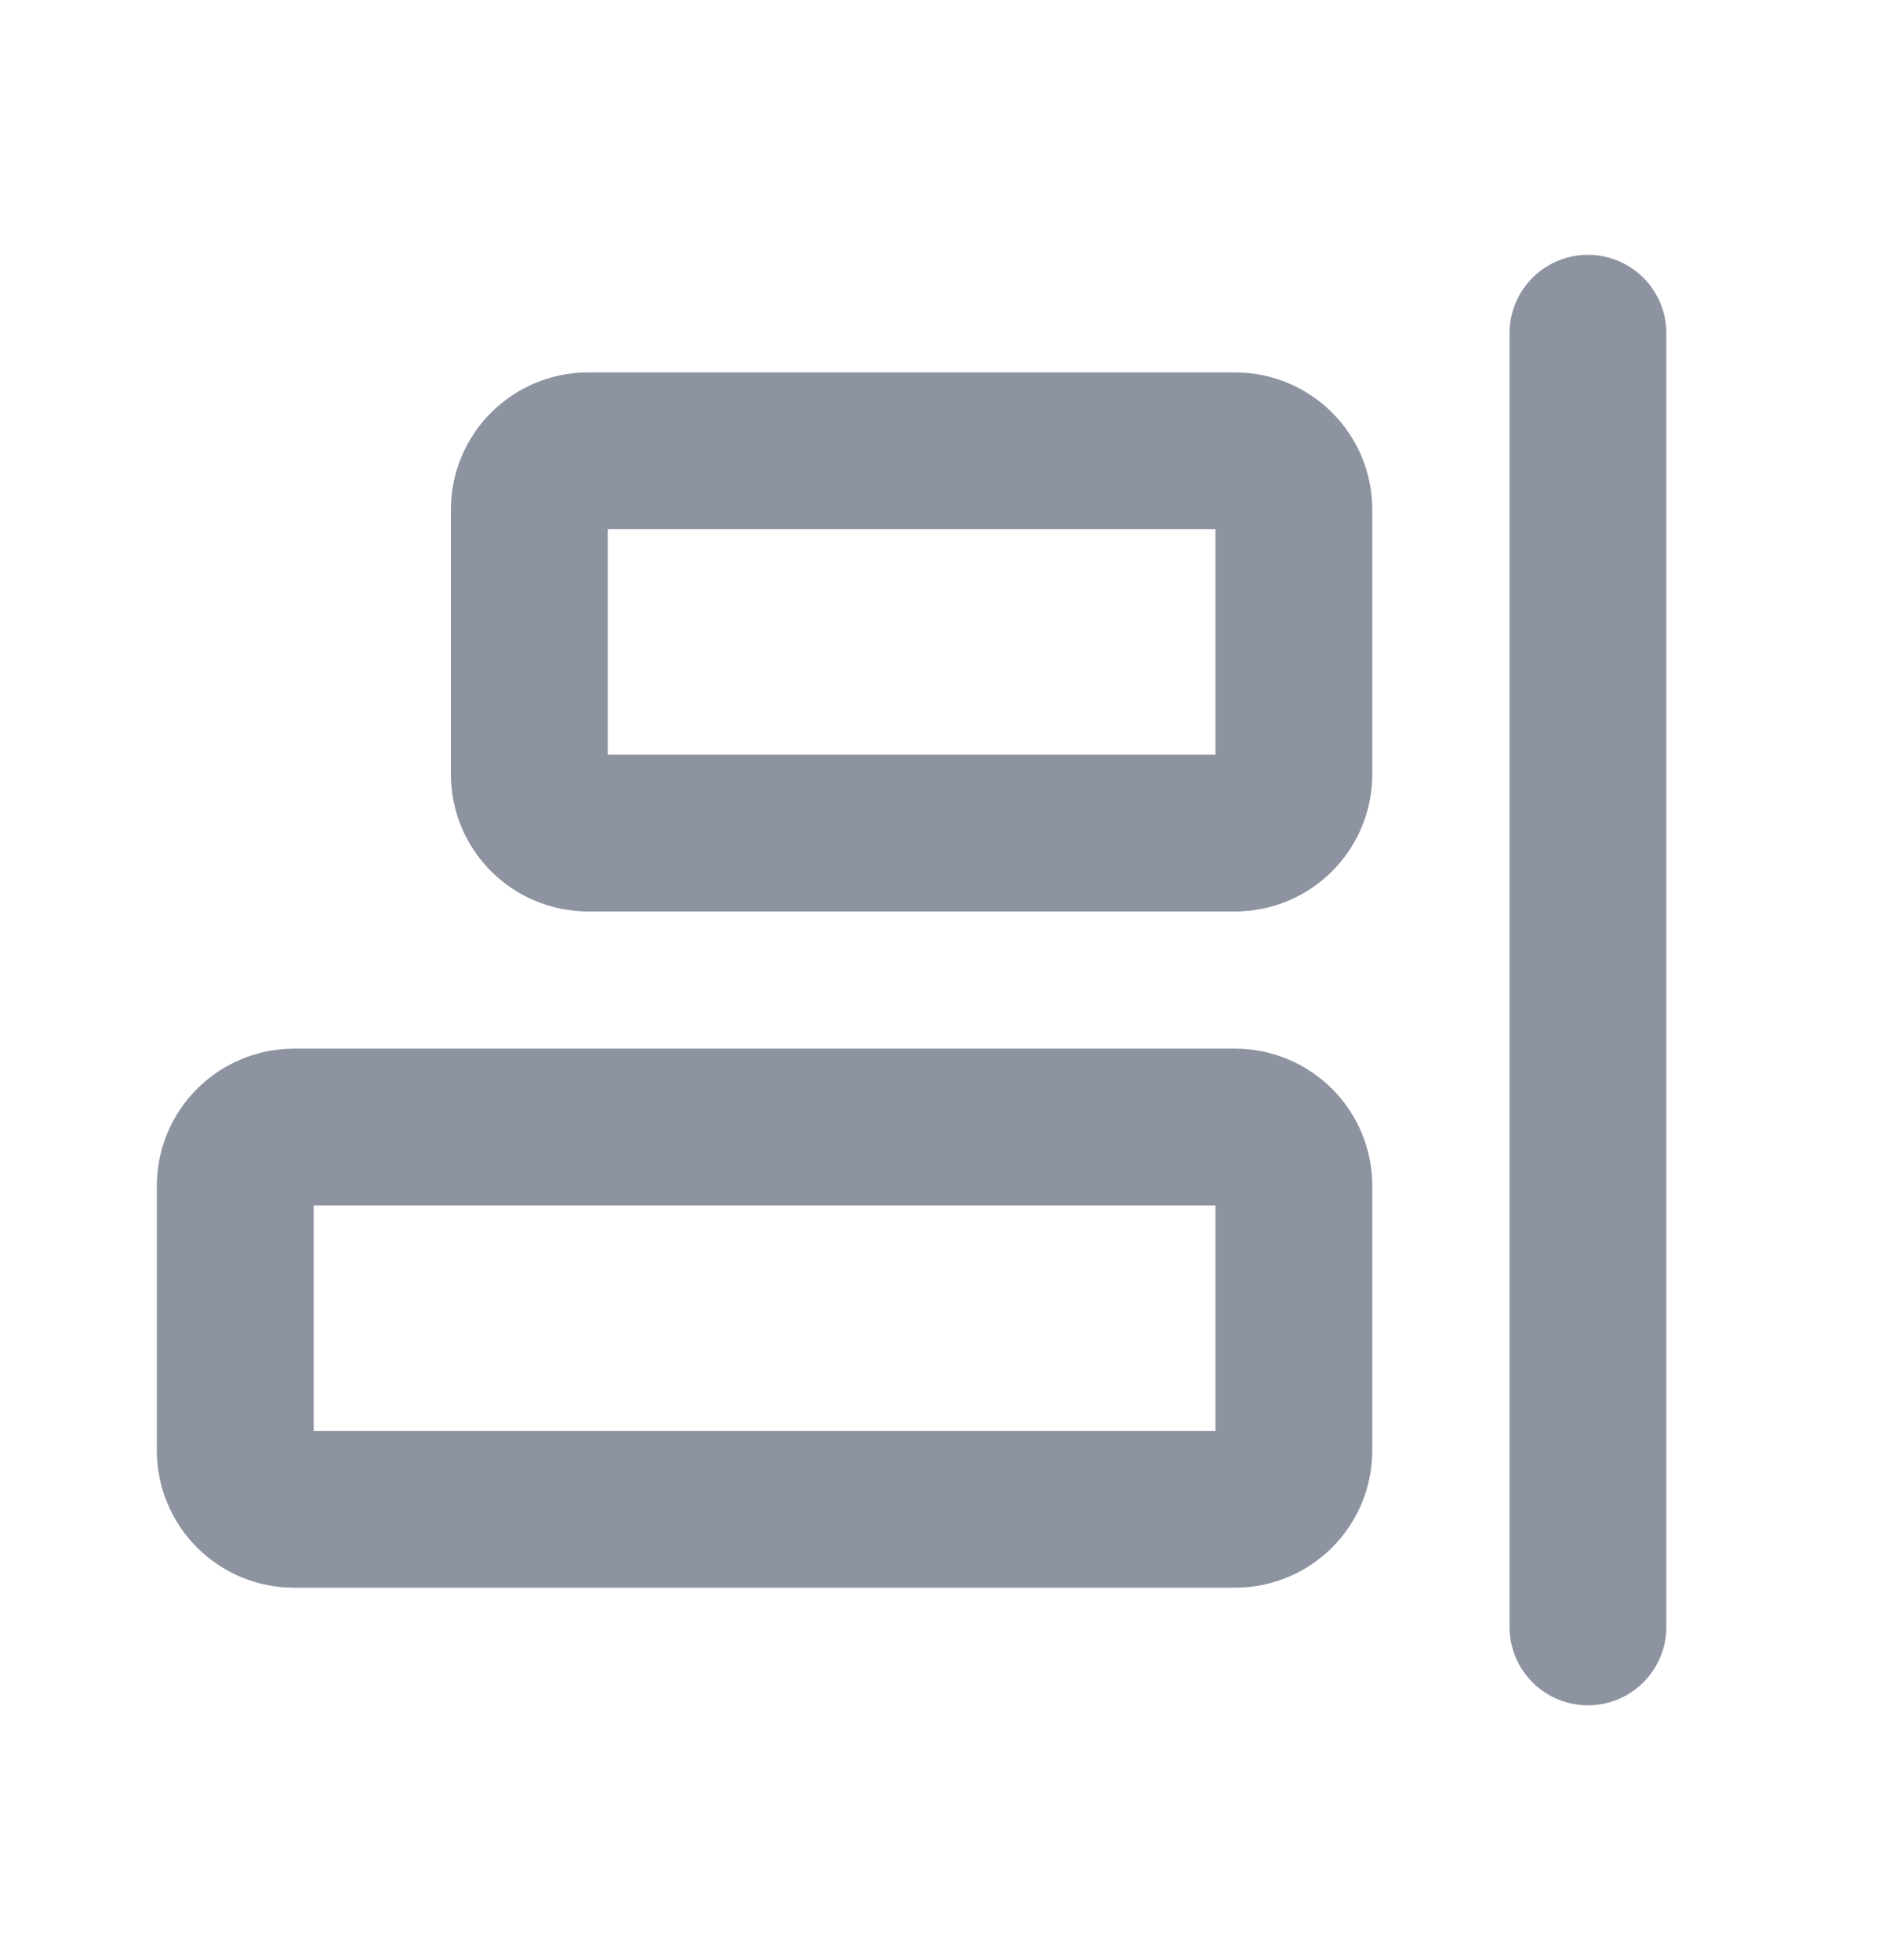 <svg width="24" height="25" viewBox="0 0 24 25" fill="none" xmlns="http://www.w3.org/2000/svg">
<path d="M20.25 4.25V20.75" stroke="#8D93A1" stroke-width="2" stroke-linecap="round" stroke-linejoin="round"/>
<path d="M7.5 10.625H15.75C16.164 10.625 16.5 10.289 16.5 9.875V6.5C16.5 6.086 16.164 5.75 15.75 5.75H7.5C7.086 5.75 6.75 6.086 6.75 6.5V9.875C6.75 10.289 7.086 10.625 7.5 10.625Z" stroke="#8D93A1" stroke-width="2" stroke-linecap="round" stroke-linejoin="round"/>
<path d="M15.75 14.375H3.75C3.336 14.375 3 14.711 3 15.125V18.5C3 18.914 3.336 19.25 3.75 19.25H15.75C16.164 19.25 16.5 18.914 16.5 18.5V15.125C16.5 14.711 16.164 14.375 15.75 14.375Z" stroke="#8D93A1" stroke-width="2" stroke-linecap="round" stroke-linejoin="round"/>
</svg>
